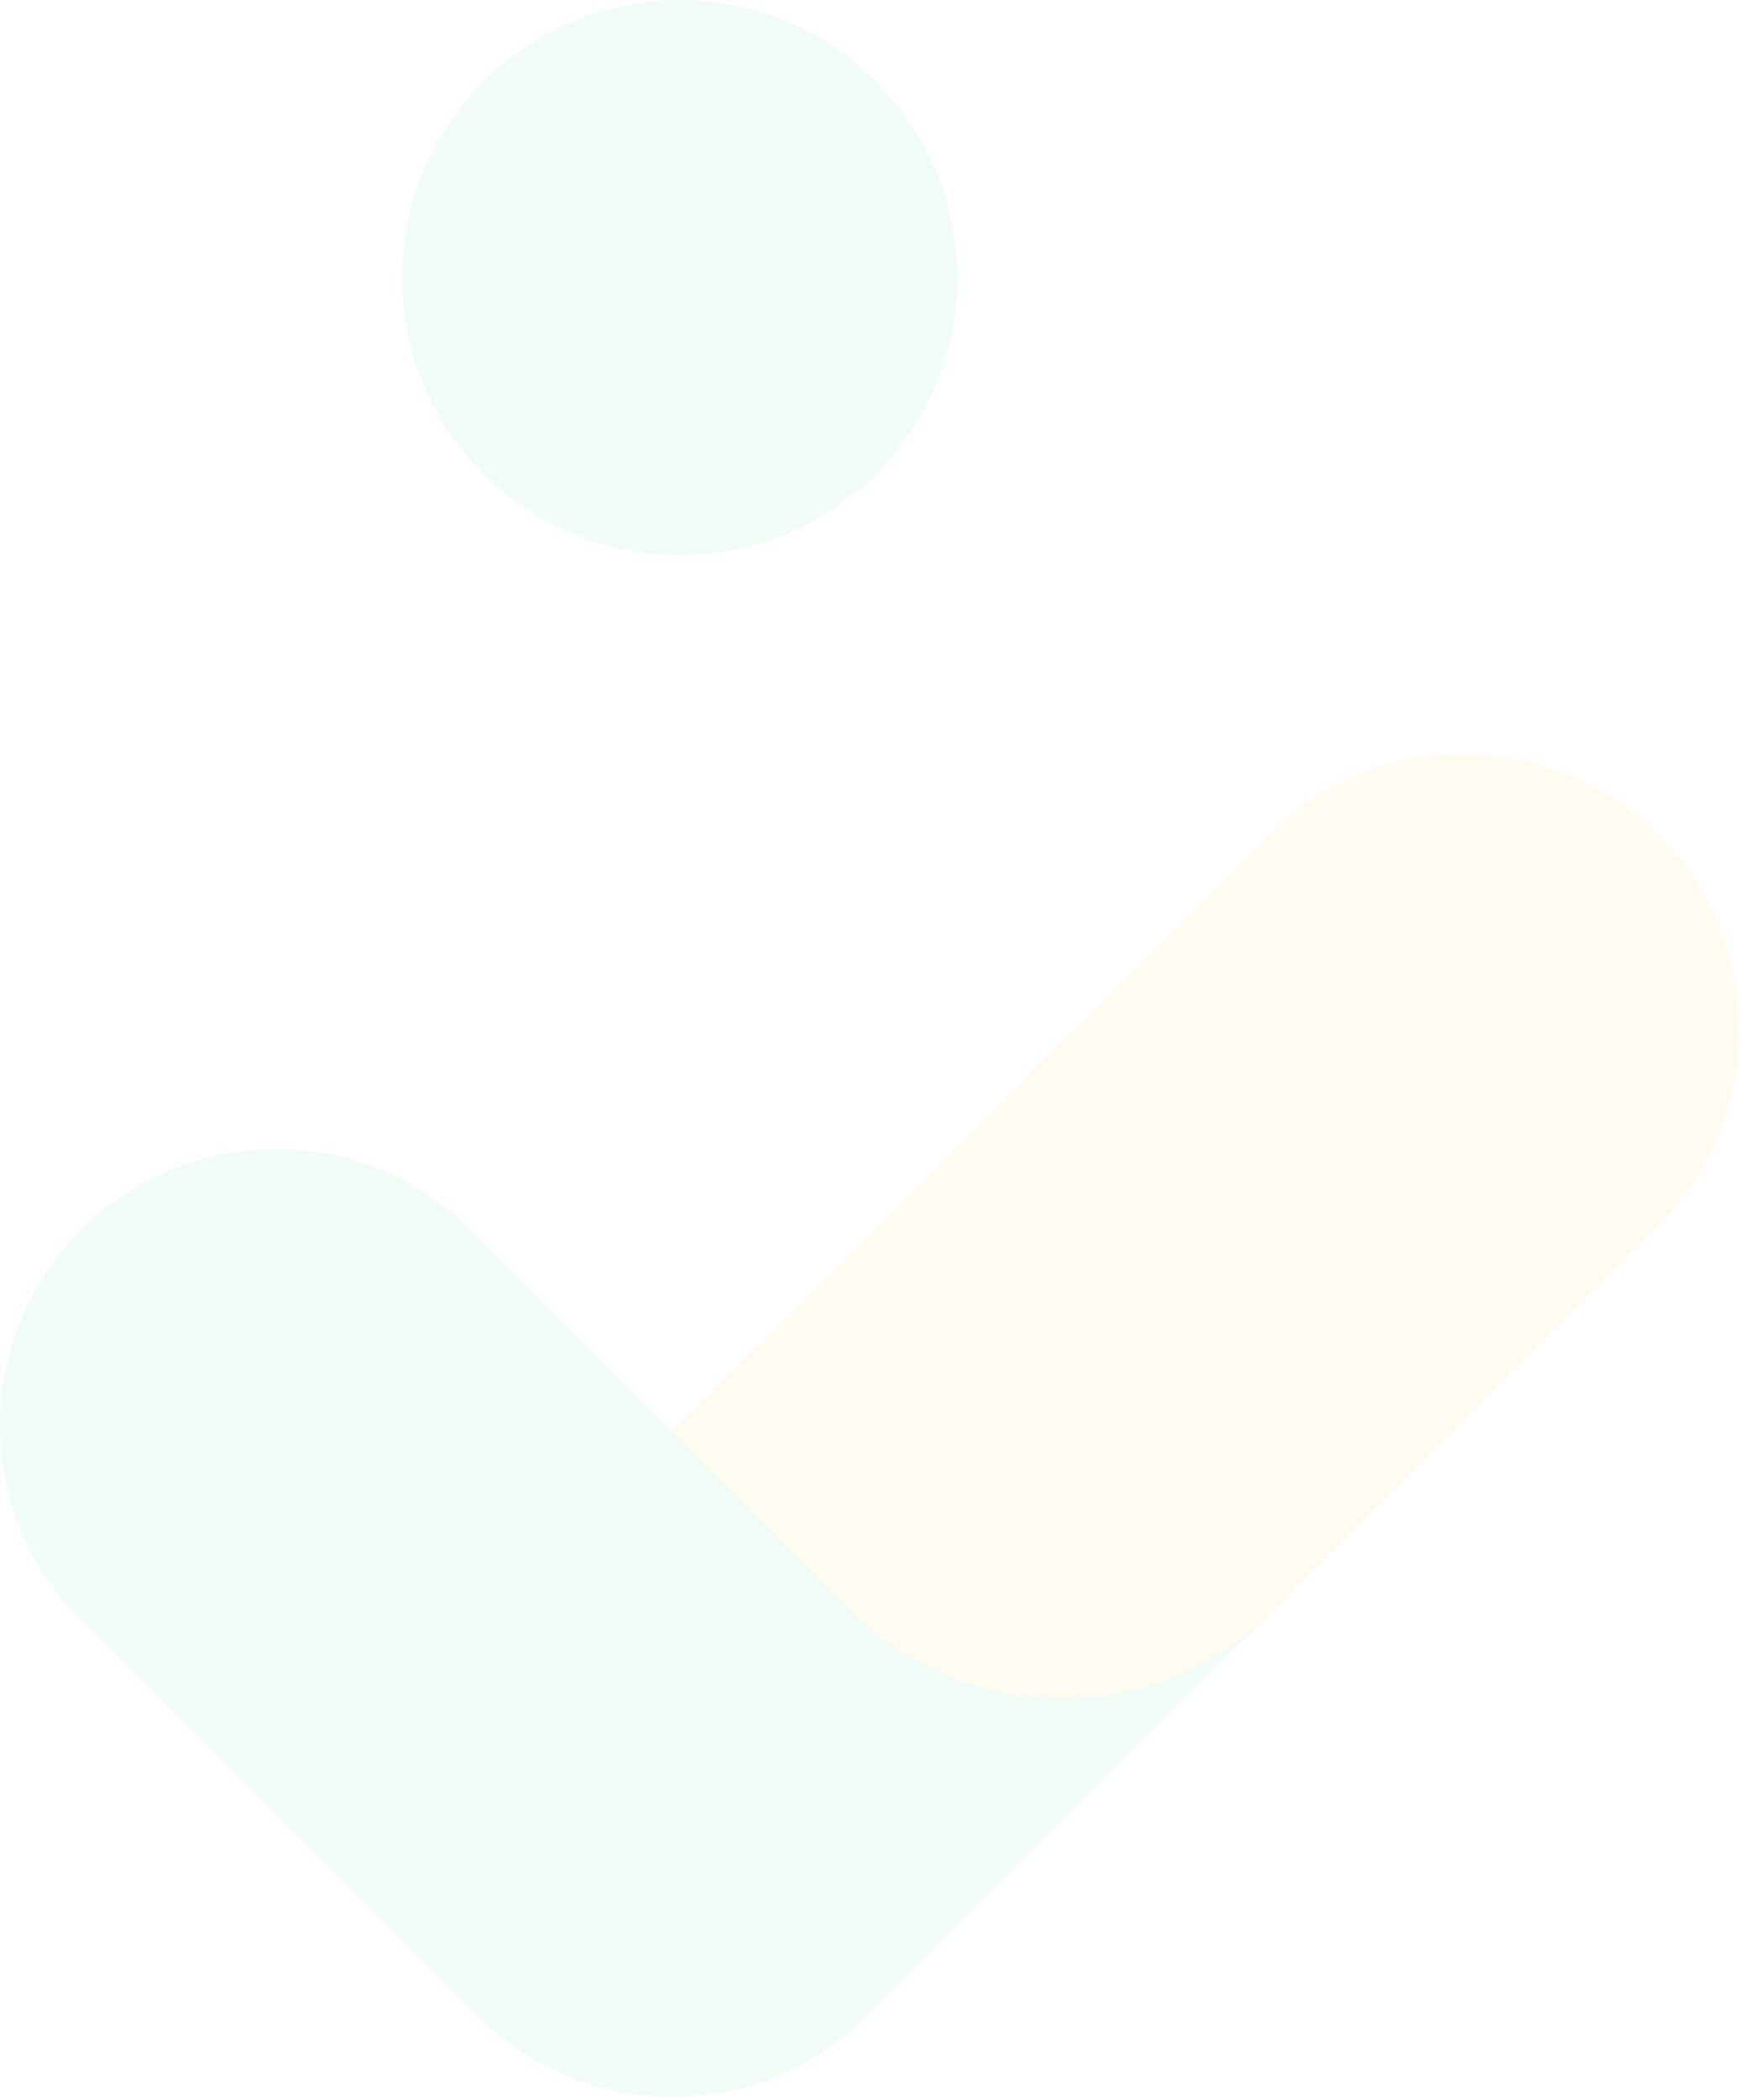 <svg width="473" height="570" viewBox="0 0 473 570" fill="none" xmlns="http://www.w3.org/2000/svg">
<path d="M472.314 279.7C472.327 289.533 470.397 299.271 466.634 308.356C462.872 317.441 457.351 325.693 450.389 332.639L345.445 437.349C337.966 444.834 329.085 450.772 319.309 454.824C309.533 458.875 299.054 460.961 288.471 460.961C277.888 460.961 267.409 458.875 257.633 454.824C247.857 450.772 238.975 444.834 231.497 437.349L182.509 388.376L344.428 226.506C354.922 216.026 368.292 208.896 382.843 206.018C397.394 203.141 412.473 204.645 426.168 210.342C439.863 216.038 451.559 225.67 459.774 238.017C467.989 250.364 472.353 264.871 472.314 279.7Z" fill="#FBC01A" fill-opacity="0.06"/>
<path d="M345.445 437.349L235.413 547.348C228.474 554.289 220.234 559.795 211.165 563.551C202.096 567.308 192.376 569.241 182.559 569.241C172.743 569.241 163.023 567.308 153.954 563.551C144.885 559.795 136.645 554.289 129.706 547.348L76.598 494.357L20.641 438.417C7.165 424.255 -0.24 405.388 0.006 385.843C0.252 366.298 8.131 347.624 21.96 333.806C35.788 319.988 54.472 312.121 74.023 311.884C93.574 311.647 112.443 319.059 126.603 332.538L231.496 437.349C238.975 444.834 247.856 450.773 257.633 454.824C267.409 458.876 277.888 460.961 288.47 460.961C299.053 460.961 309.532 458.876 319.308 454.824C329.084 450.773 337.966 444.834 345.445 437.349Z" fill="#2ED06A" fill-opacity="0.06"/>
<path d="M184.543 150.733C226.18 150.733 259.932 116.99 259.932 75.366C259.932 33.743 226.18 0 184.543 0C142.907 0 109.154 33.743 109.154 75.366C109.154 116.99 142.907 150.733 184.543 150.733Z" fill="#2ED06A" fill-opacity="0.06"/>
</svg>

